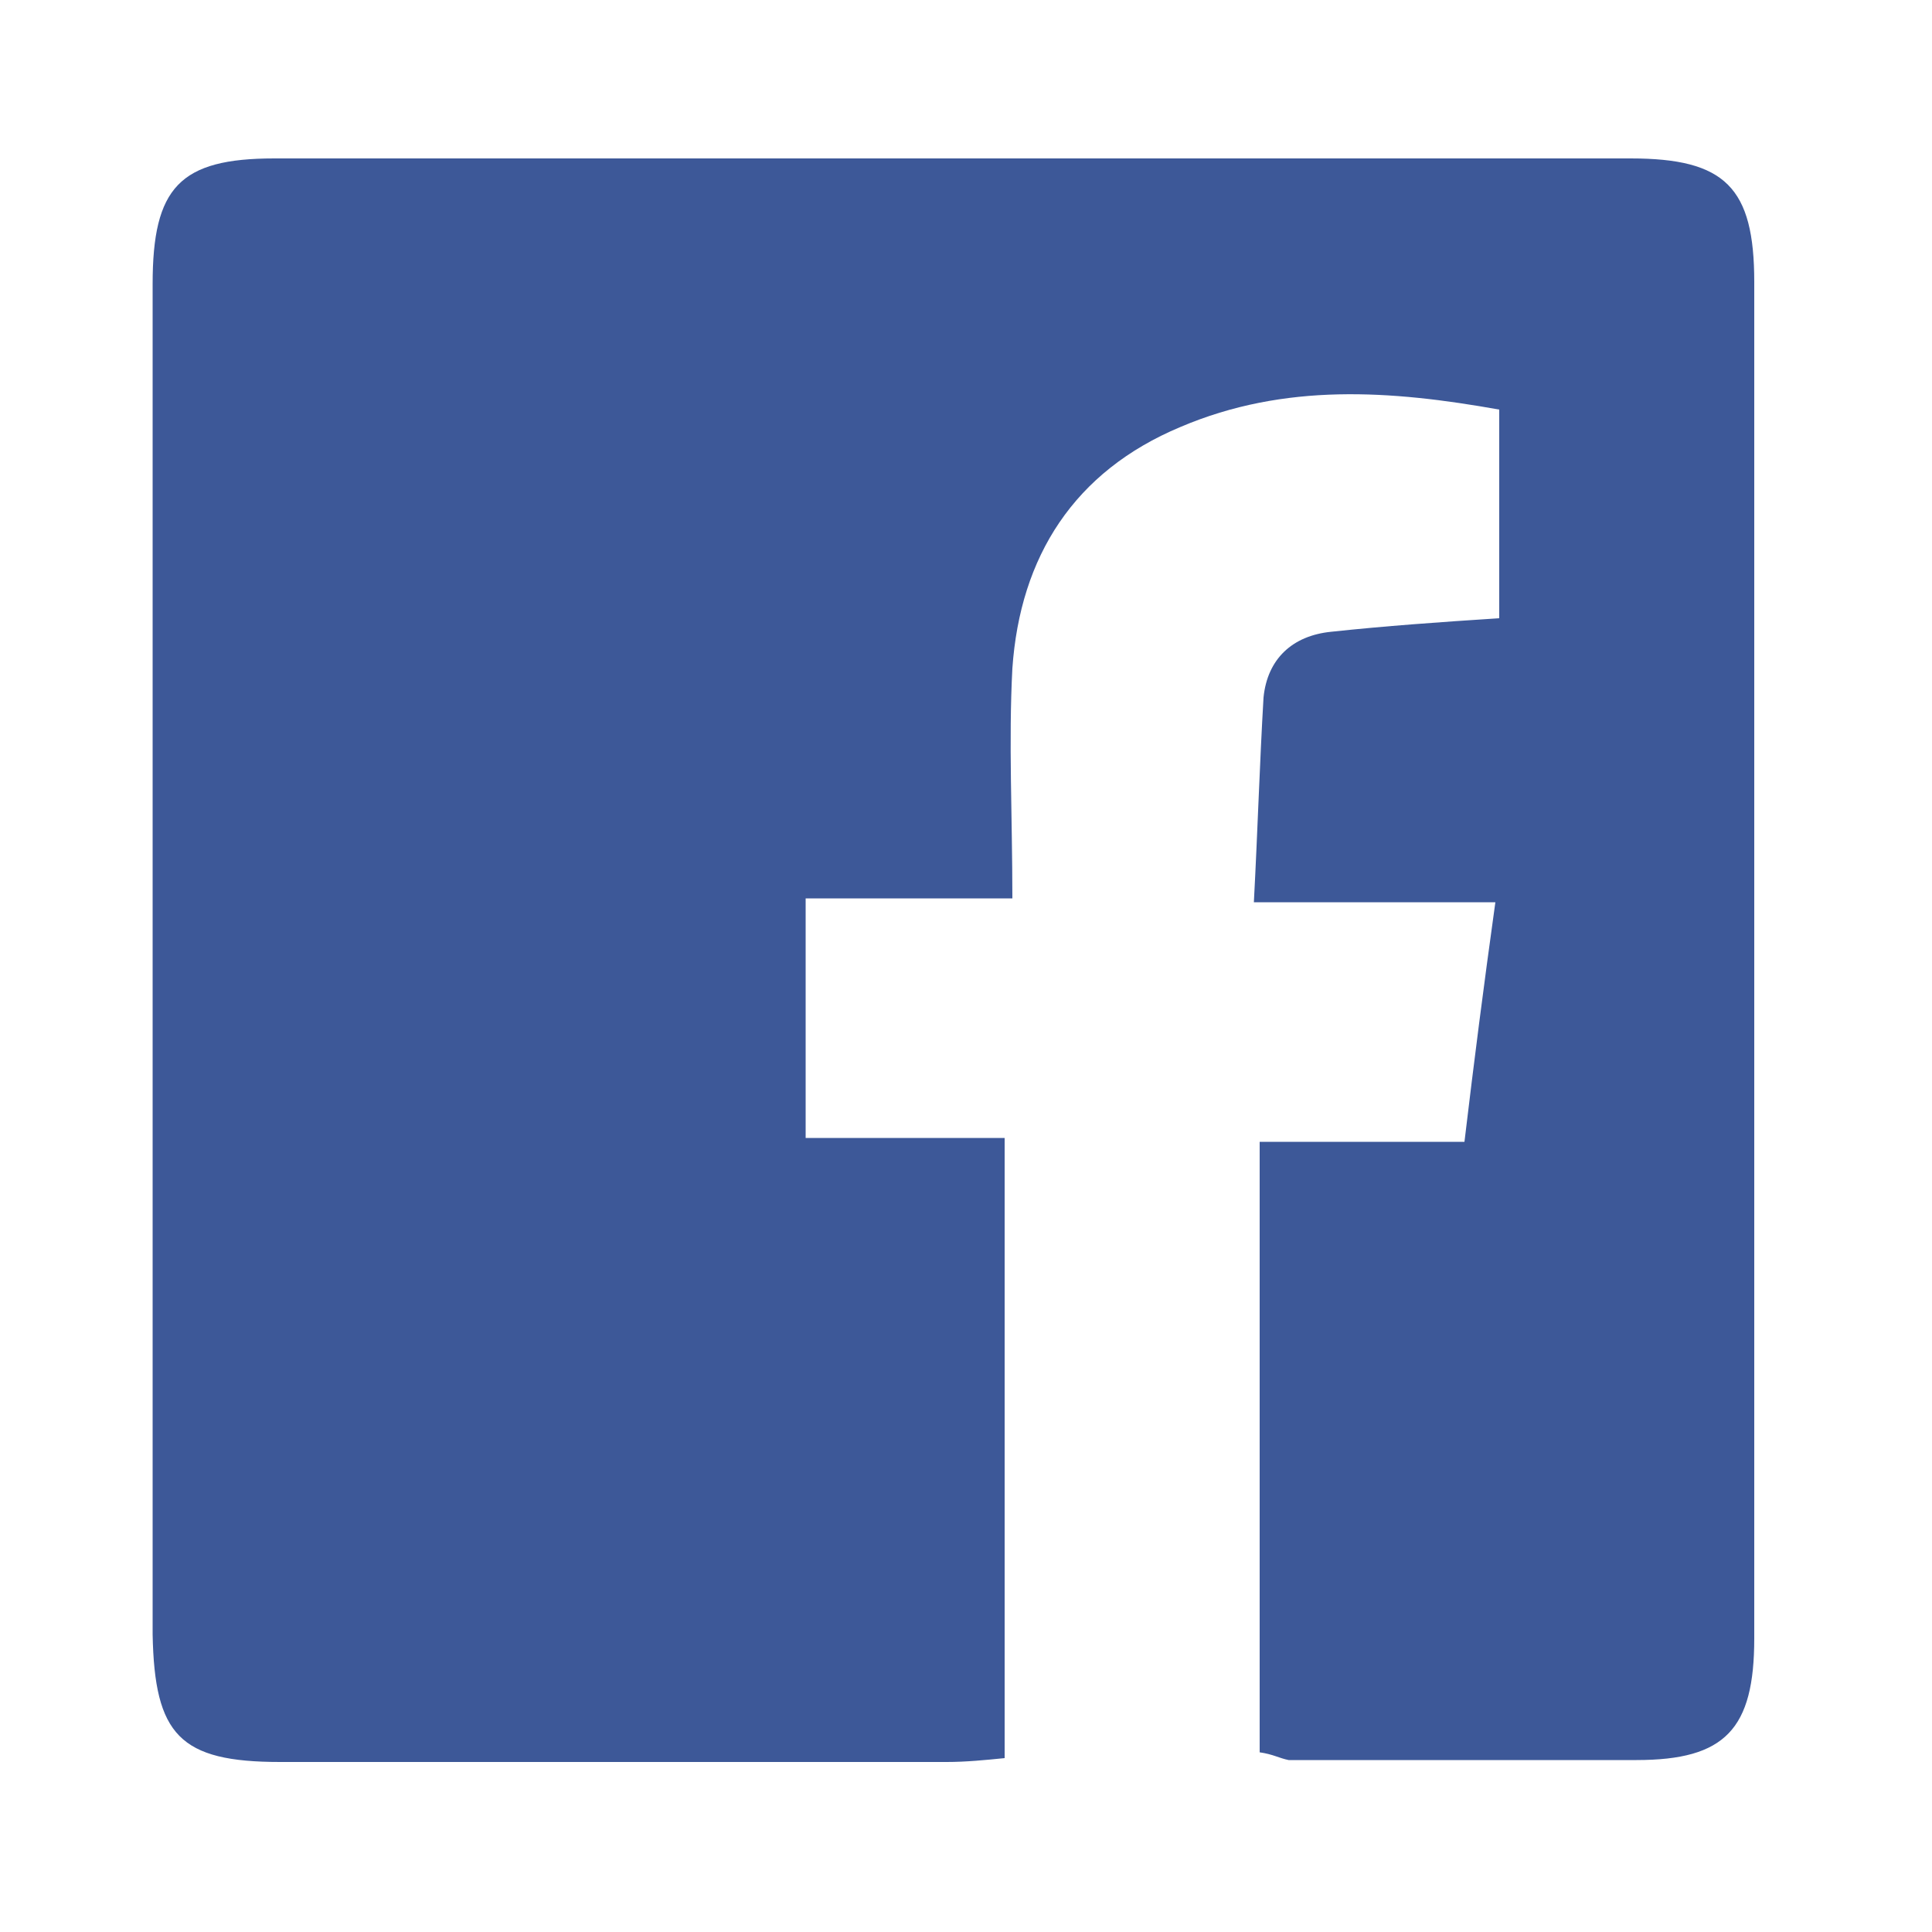 <?xml version="1.0" encoding="utf-8"?>
<!-- Generator: Adobe Illustrator 22.0.0, SVG Export Plug-In . SVG Version: 6.00 Build 0)  -->
<svg version="1.1" id="Layer_1" xmlns="http://www.w3.org/2000/svg" xmlns:xlink="http://www.w3.org/1999/xlink" x="0px" y="0px"
	 viewBox="0 0 100 100" style="enable-background:new 0 0 100 100;" xml:space="preserve">
<style type="text/css">
	.st0{fill:#3D5898;}
</style>
<g id="UEdH1C.tif">
	<g>
		<g>
			<path class="st0" d="M65.2,90.7c0-10.4,0-20.8,0-31.6c3.4,0,6.8,0,10.6,0c0.5-4.2,1-8.1,1.6-12.4c-4.2,0-8.1,0-12.5,0
				c0.2-3.8,0.3-7.2,0.5-10.6c0.2-2,1.5-3.2,3.5-3.4c2.8-0.3,5.6-0.5,8.7-0.7c0-3.5,0-7,0-10.8c-5.6-1-11.1-1.4-16.5,0.9
				c-5.5,2.3-8.3,6.7-8.7,12.5c-0.2,3.8,0,7.6,0,11.9c-3.7,0-7.1,0-10.7,0c0,4.3,0,8.2,0,12.4c3.4,0,6.7,0,10.3,0
				c0,10.8,0,21.3,0,32.1c-1,0.1-2,0.2-3,0.2c-11.5,0-23,0-34.5,0c-5.2,0-6.5-1.4-6.6-6.6c0-23.3,0-46.6,0-69.9c0-5,1.4-6.5,6.3-6.5
				c23.4,0,46.8,0,70.2,0c4.9,0,6.4,1.5,6.4,6.4c0,23.4,0,46.8,0,70.2c0,4.7-1.5,6.3-6.1,6.3c-6,0-12,0-18,0
				C66.2,91,65.9,90.8,65.2,90.7z"/>
		</g>
	</g>
</g>
</svg>
